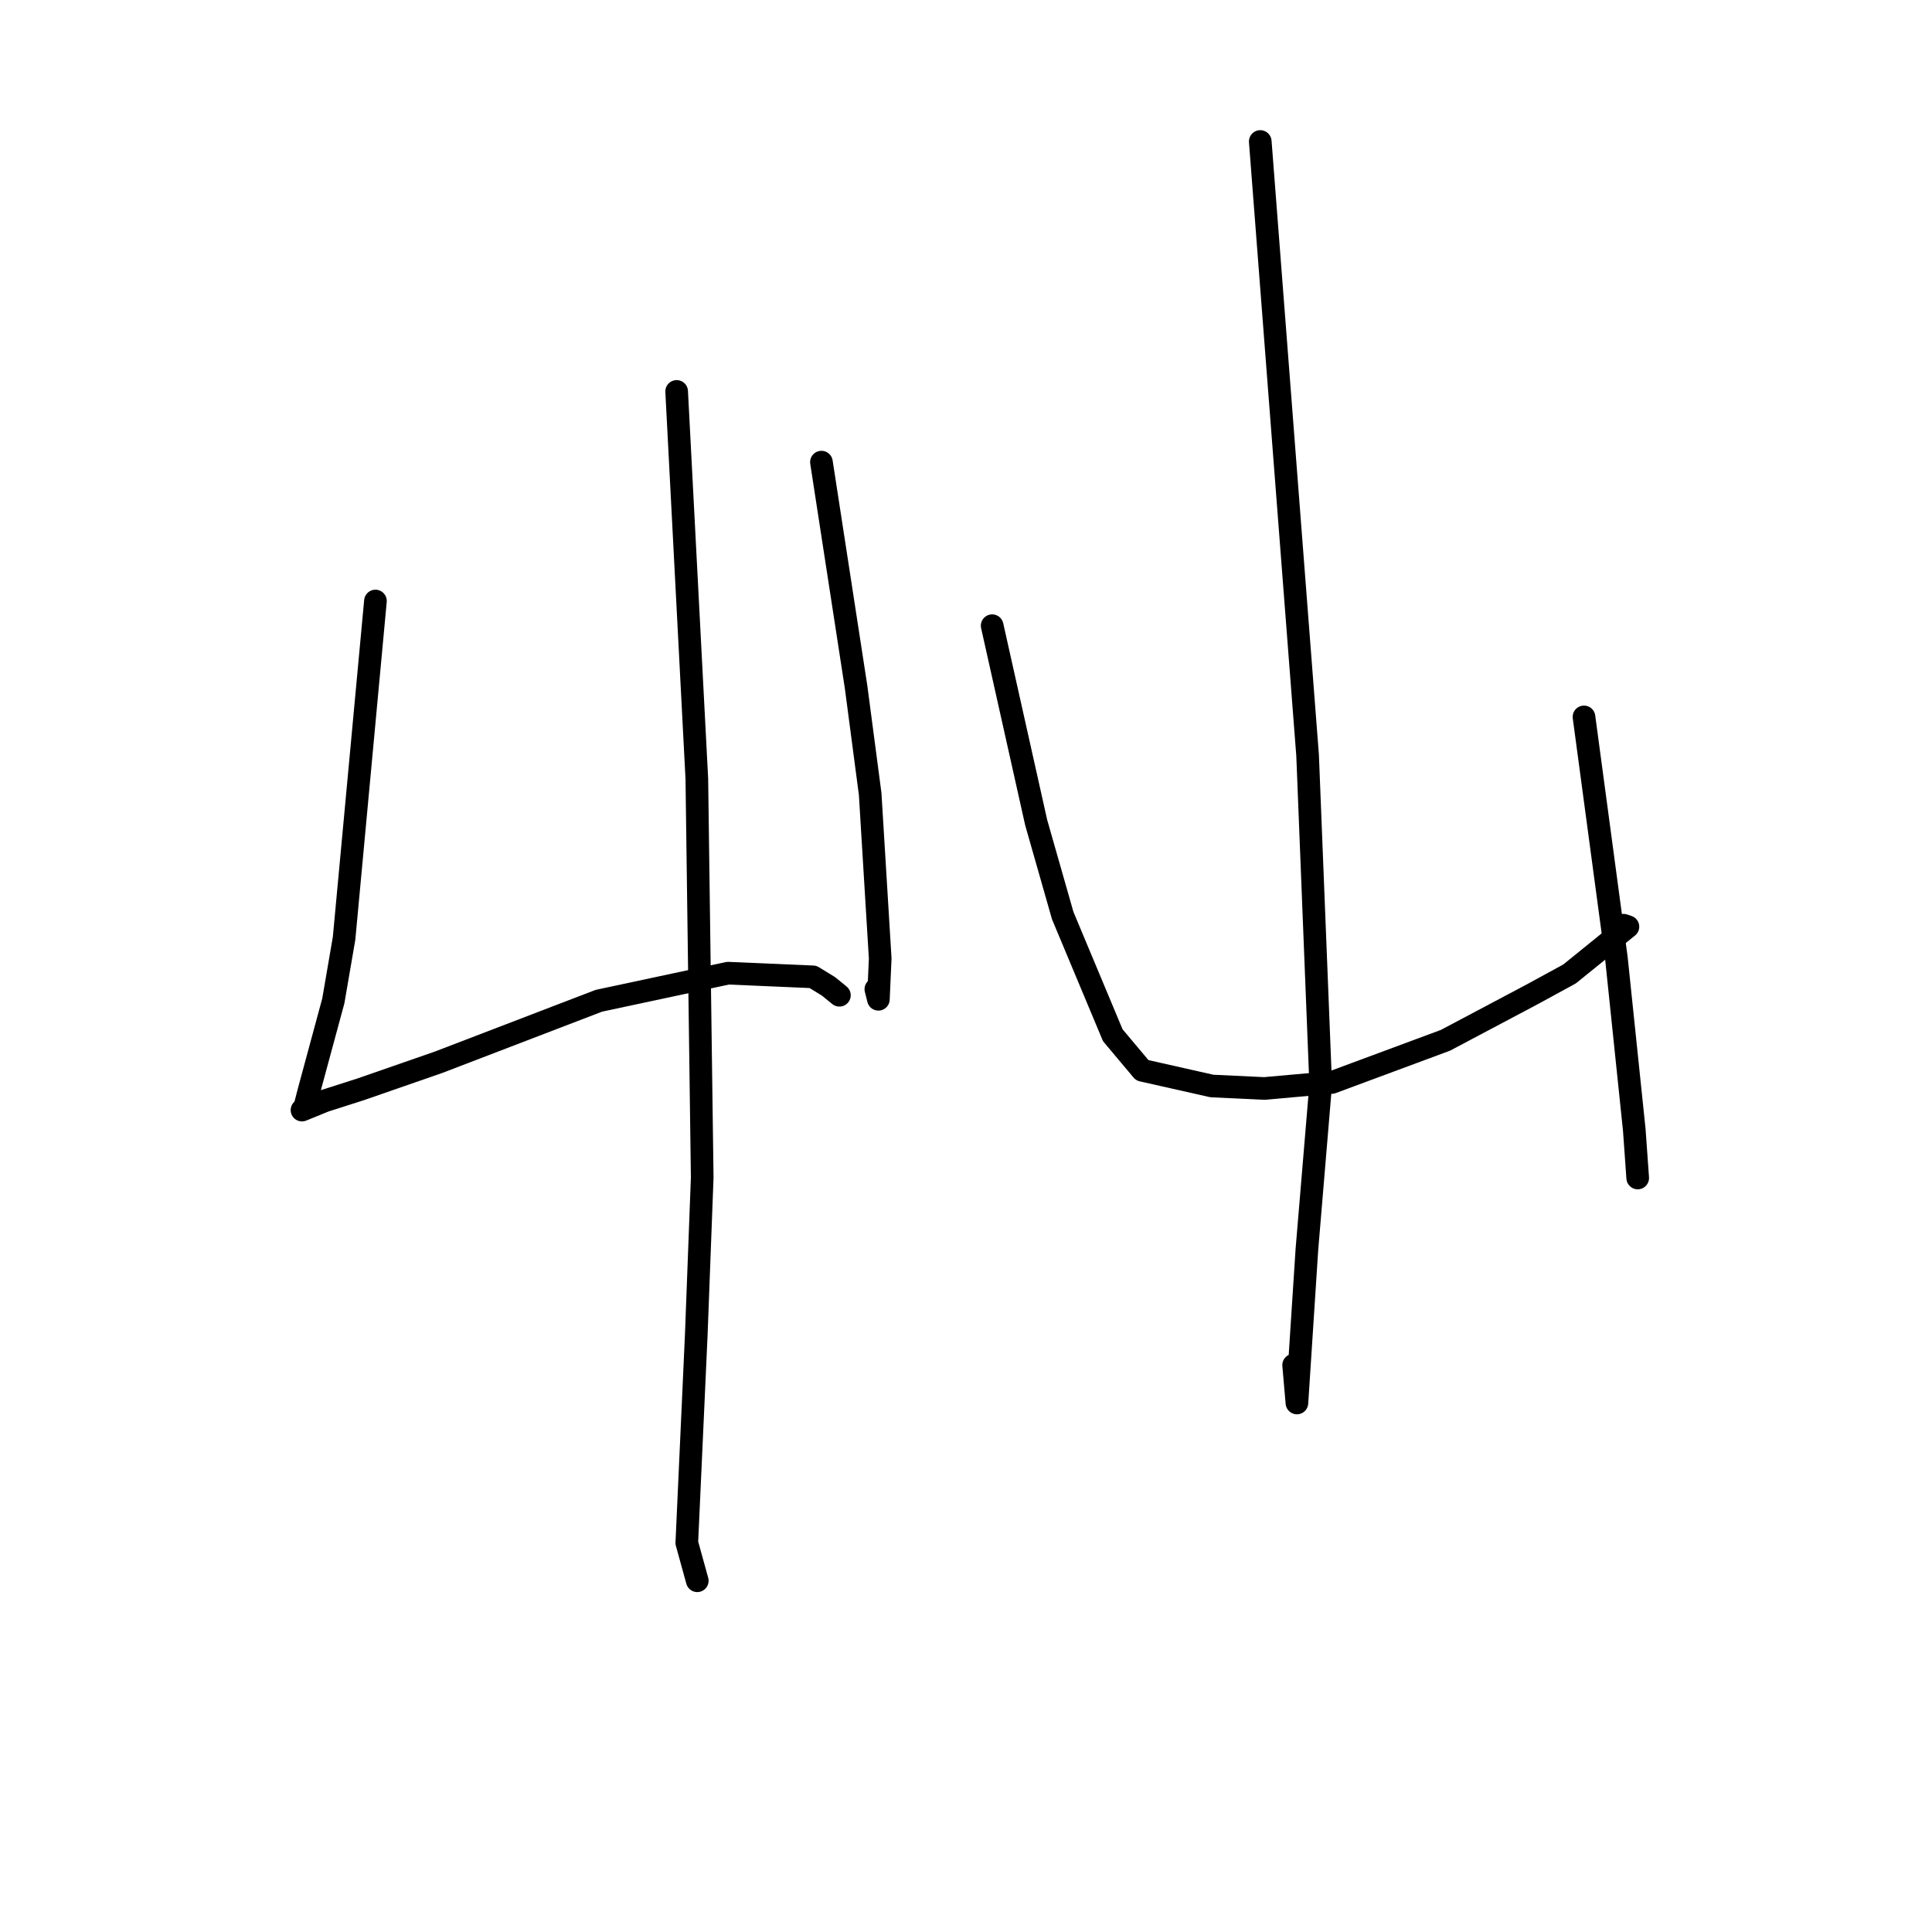 <?xml version="1.0" standalone="no"?>
    <svg width="256" height="256" xmlns="http://www.w3.org/2000/svg" version="1.1">
    <polyline stroke="black" stroke-width="3" stroke-linecap="round" fill="transparent" stroke-linejoin="round" points="49.748 79.638 47.671 101.98 45.593 124.323 44.167 132.621 40.933 144.567 40.384 146.683 40.111 146.988 40.017 147.092 43.016 145.868 47.797 144.339 58.114 140.754 79.356 132.606 96.464 128.952 107.725 129.438 109.79 130.705 111.079 131.757 111.226 131.878 " />
        <polyline stroke="black" stroke-width="3" stroke-linecap="round" fill="transparent" stroke-linejoin="round" points="108.845 61.235 111.143 76.149 113.44 91.063 115.302 105.204 116.631 127 116.391 132.409 116.055 131.07 " />
        <polyline stroke="black" stroke-width="3" stroke-linecap="round" fill="transparent" stroke-linejoin="round" points="89.66 51.865 90.997 77.526 92.334 103.186 93.047 156.021 92.257 176.926 91.005 204.438 92.266 209.003 92.392 209.459 " />
        <polyline stroke="black" stroke-width="3" stroke-linecap="round" fill="transparent" stroke-linejoin="round" points="131.467 82.908 134.383 95.947 137.298 108.985 140.815 121.317 147.448 137.172 151.353 141.821 160.585 143.901 167.528 144.228 176.477 143.431 191.533 137.844 202.985 131.774 207.969 129.057 215.709 122.793 215.117 122.593 " />
        <polyline stroke="black" stroke-width="3" stroke-linecap="round" fill="transparent" stroke-linejoin="round" points="209.887 94.994 212.034 110.983 214.182 126.972 216.552 149.729 216.961 155.469 217.002 156.043 217.005 156.09 " />
        <polyline stroke="black" stroke-width="3" stroke-linecap="round" fill="transparent" stroke-linejoin="round" points="166.991 18.748 170.127 59.41 173.263 100.071 174.999 143.713 173.172 165.547 171.849 185.901 171.413 180.884 " />
        </svg>
